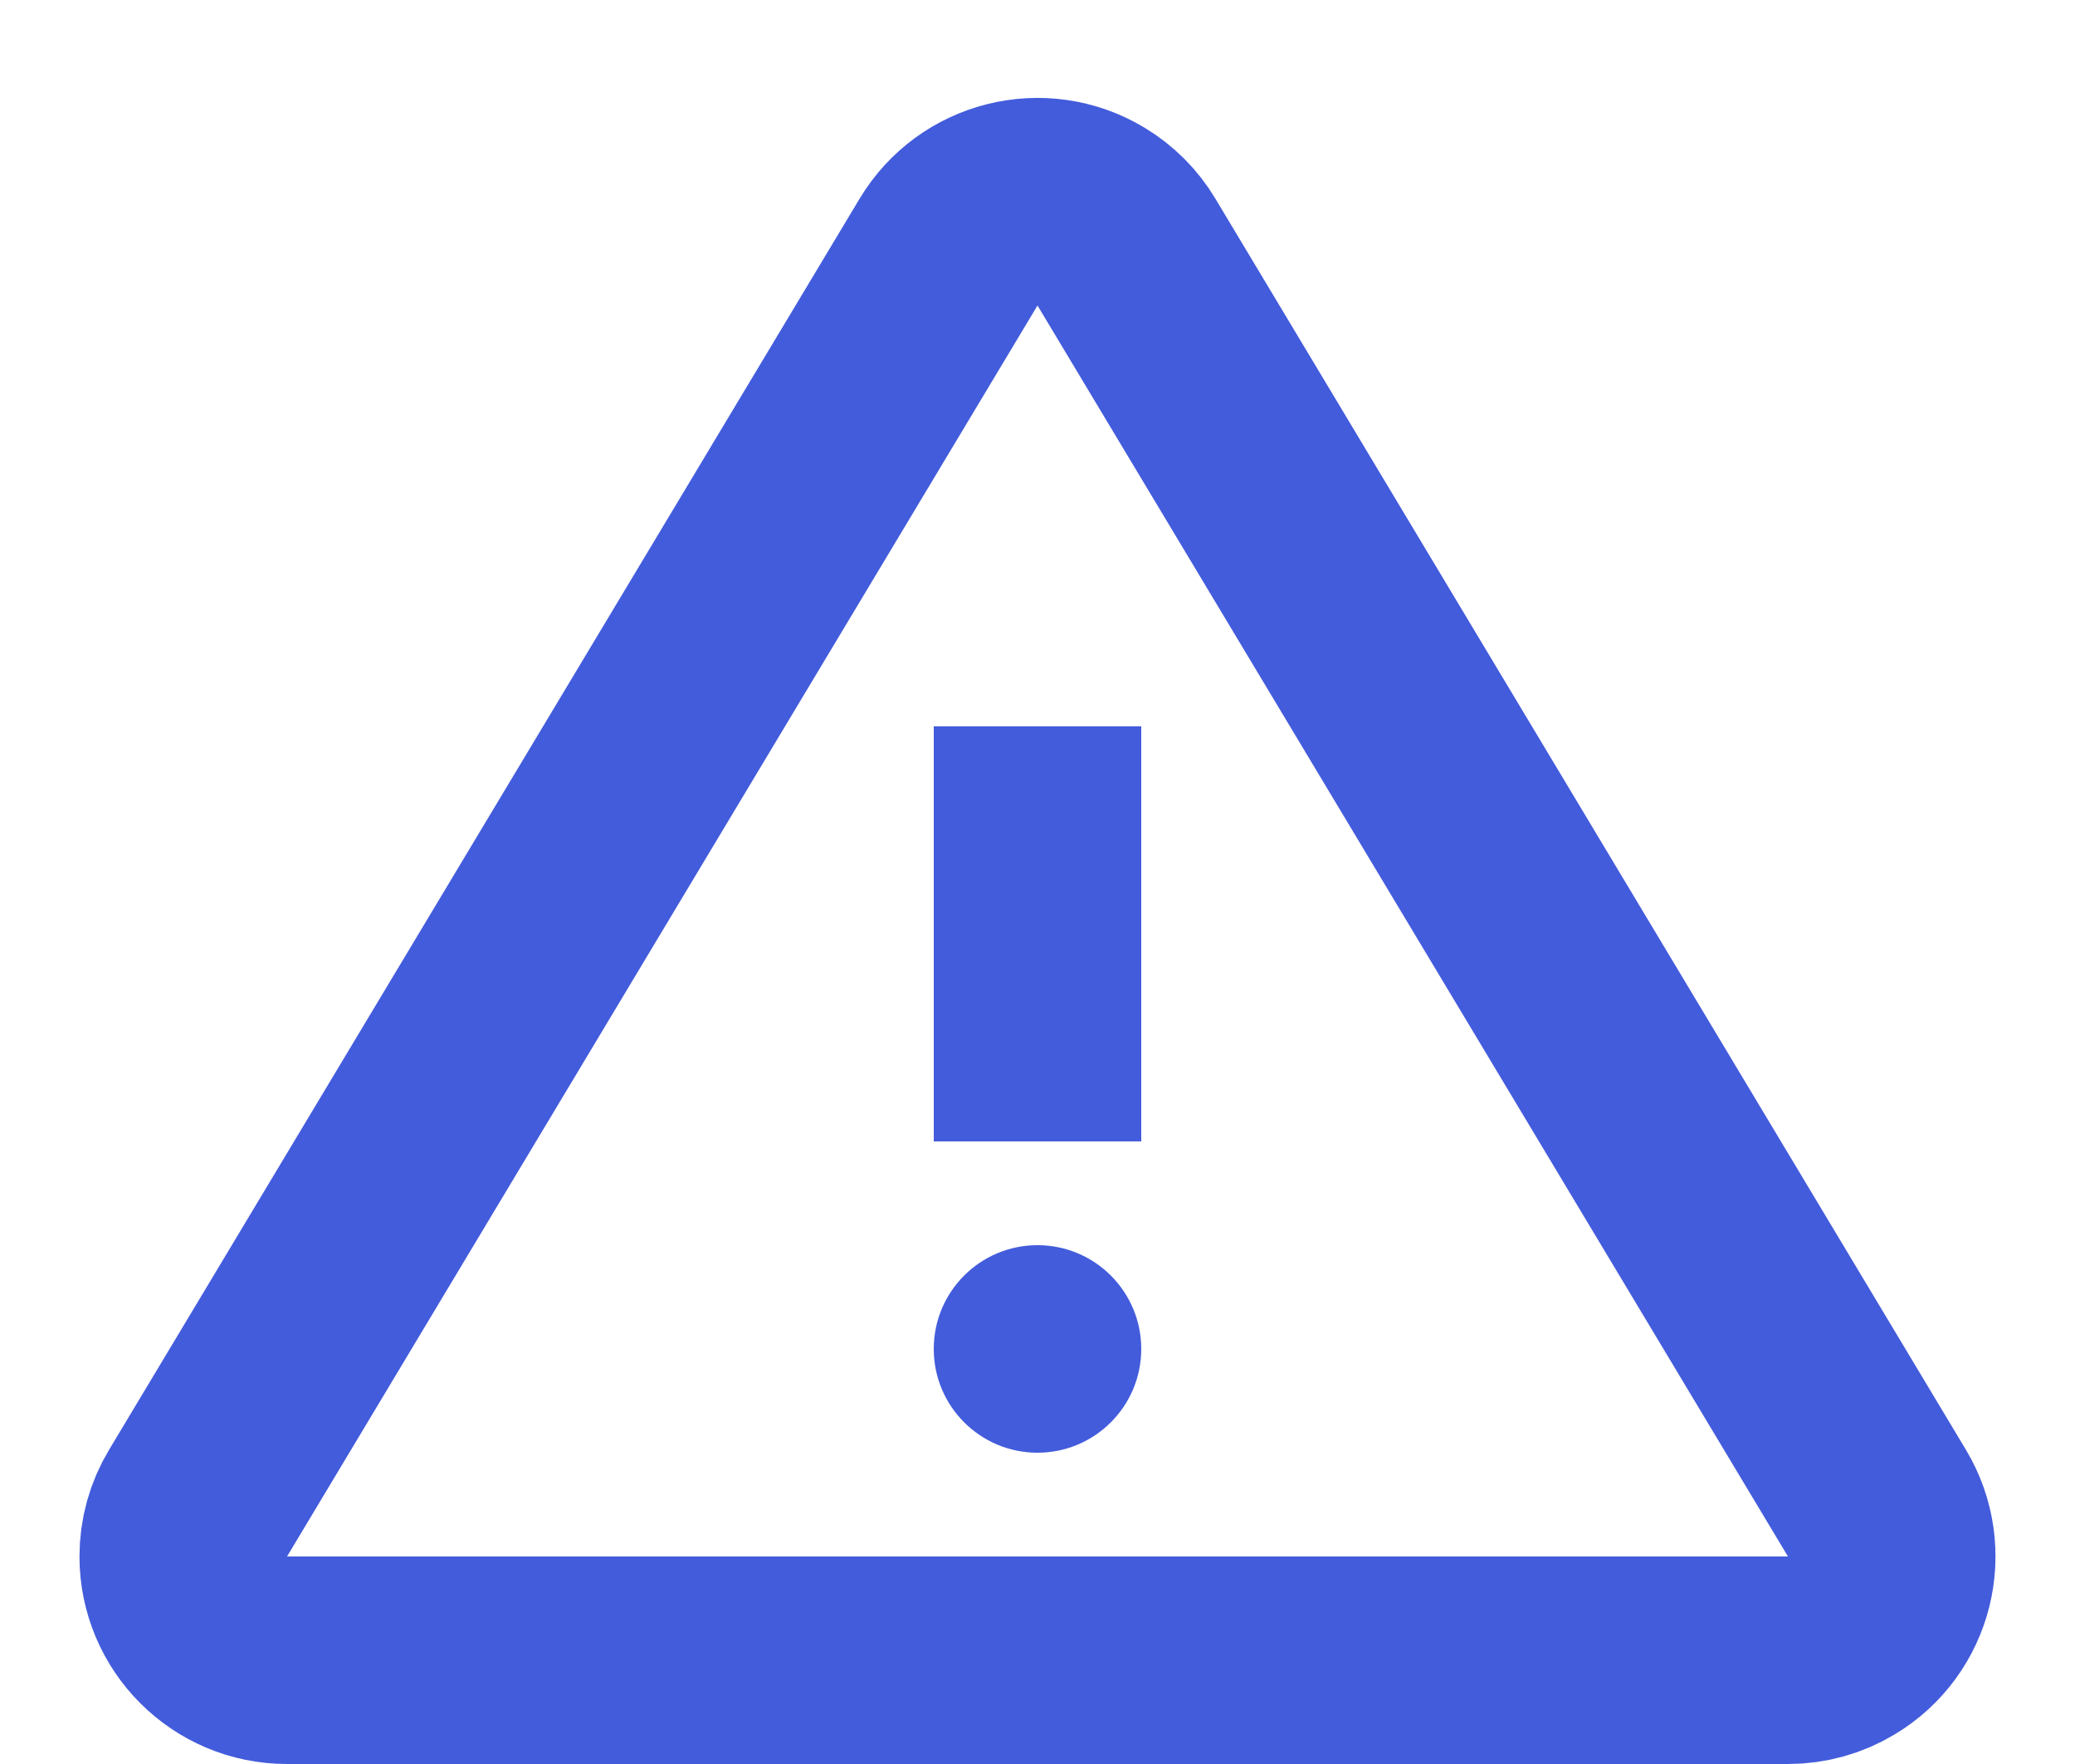 <?xml version="1.0" encoding="UTF-8"?>
<svg width="20px" height="17px" viewBox="0 0 20 17" version="1.1" xmlns="http://www.w3.org/2000/svg" xmlns:xlink="http://www.w3.org/1999/xlink">
    <!-- Generator: sketchtool 57.1 (101010) - https://sketch.com -->
    <title>EEDDCC18-9CCE-4264-80DC-99B5E5CAA500</title>
    <desc>Created with sketchtool.</desc>
    <g id="02-Design" stroke="none" stroke-width="1" fill="none" fill-rule="evenodd">
        <g id="10-4-1-Card" transform="translate(-30, -560)">
            <g id="Icons-/-Report-Lost-/-24x24-Report-Lost" transform="translate(28, 557)">
                <rect id="Container" fill-rule="nonzero" x="0" y="0" width="24" height="24"></rect>
                <path d="M12.857,5.429 L20.091,17.486 C20.375,17.959 20.222,18.573 19.748,18.857 C19.593,18.951 19.415,19 19.234,19 L4.766,19 C4.214,19 3.766,18.552 3.766,18 C3.766,17.819 3.815,17.641 3.909,17.486 L11.143,5.429 C11.427,4.956 12.041,4.802 12.514,5.086 C12.655,5.171 12.773,5.288 12.857,5.429 Z" id="Triangle" stroke="#435CDC" stroke-width="2" stroke-linecap="round" stroke-linejoin="round"></path>
                <circle id="Oval" fill="#435CDC" cx="12" cy="16" r="1"></circle>
                <rect id="Rectangle" fill="#435CDC" x="11" y="10" width="2" height="4"></rect>
            </g>
        </g>
    </g>
</svg>